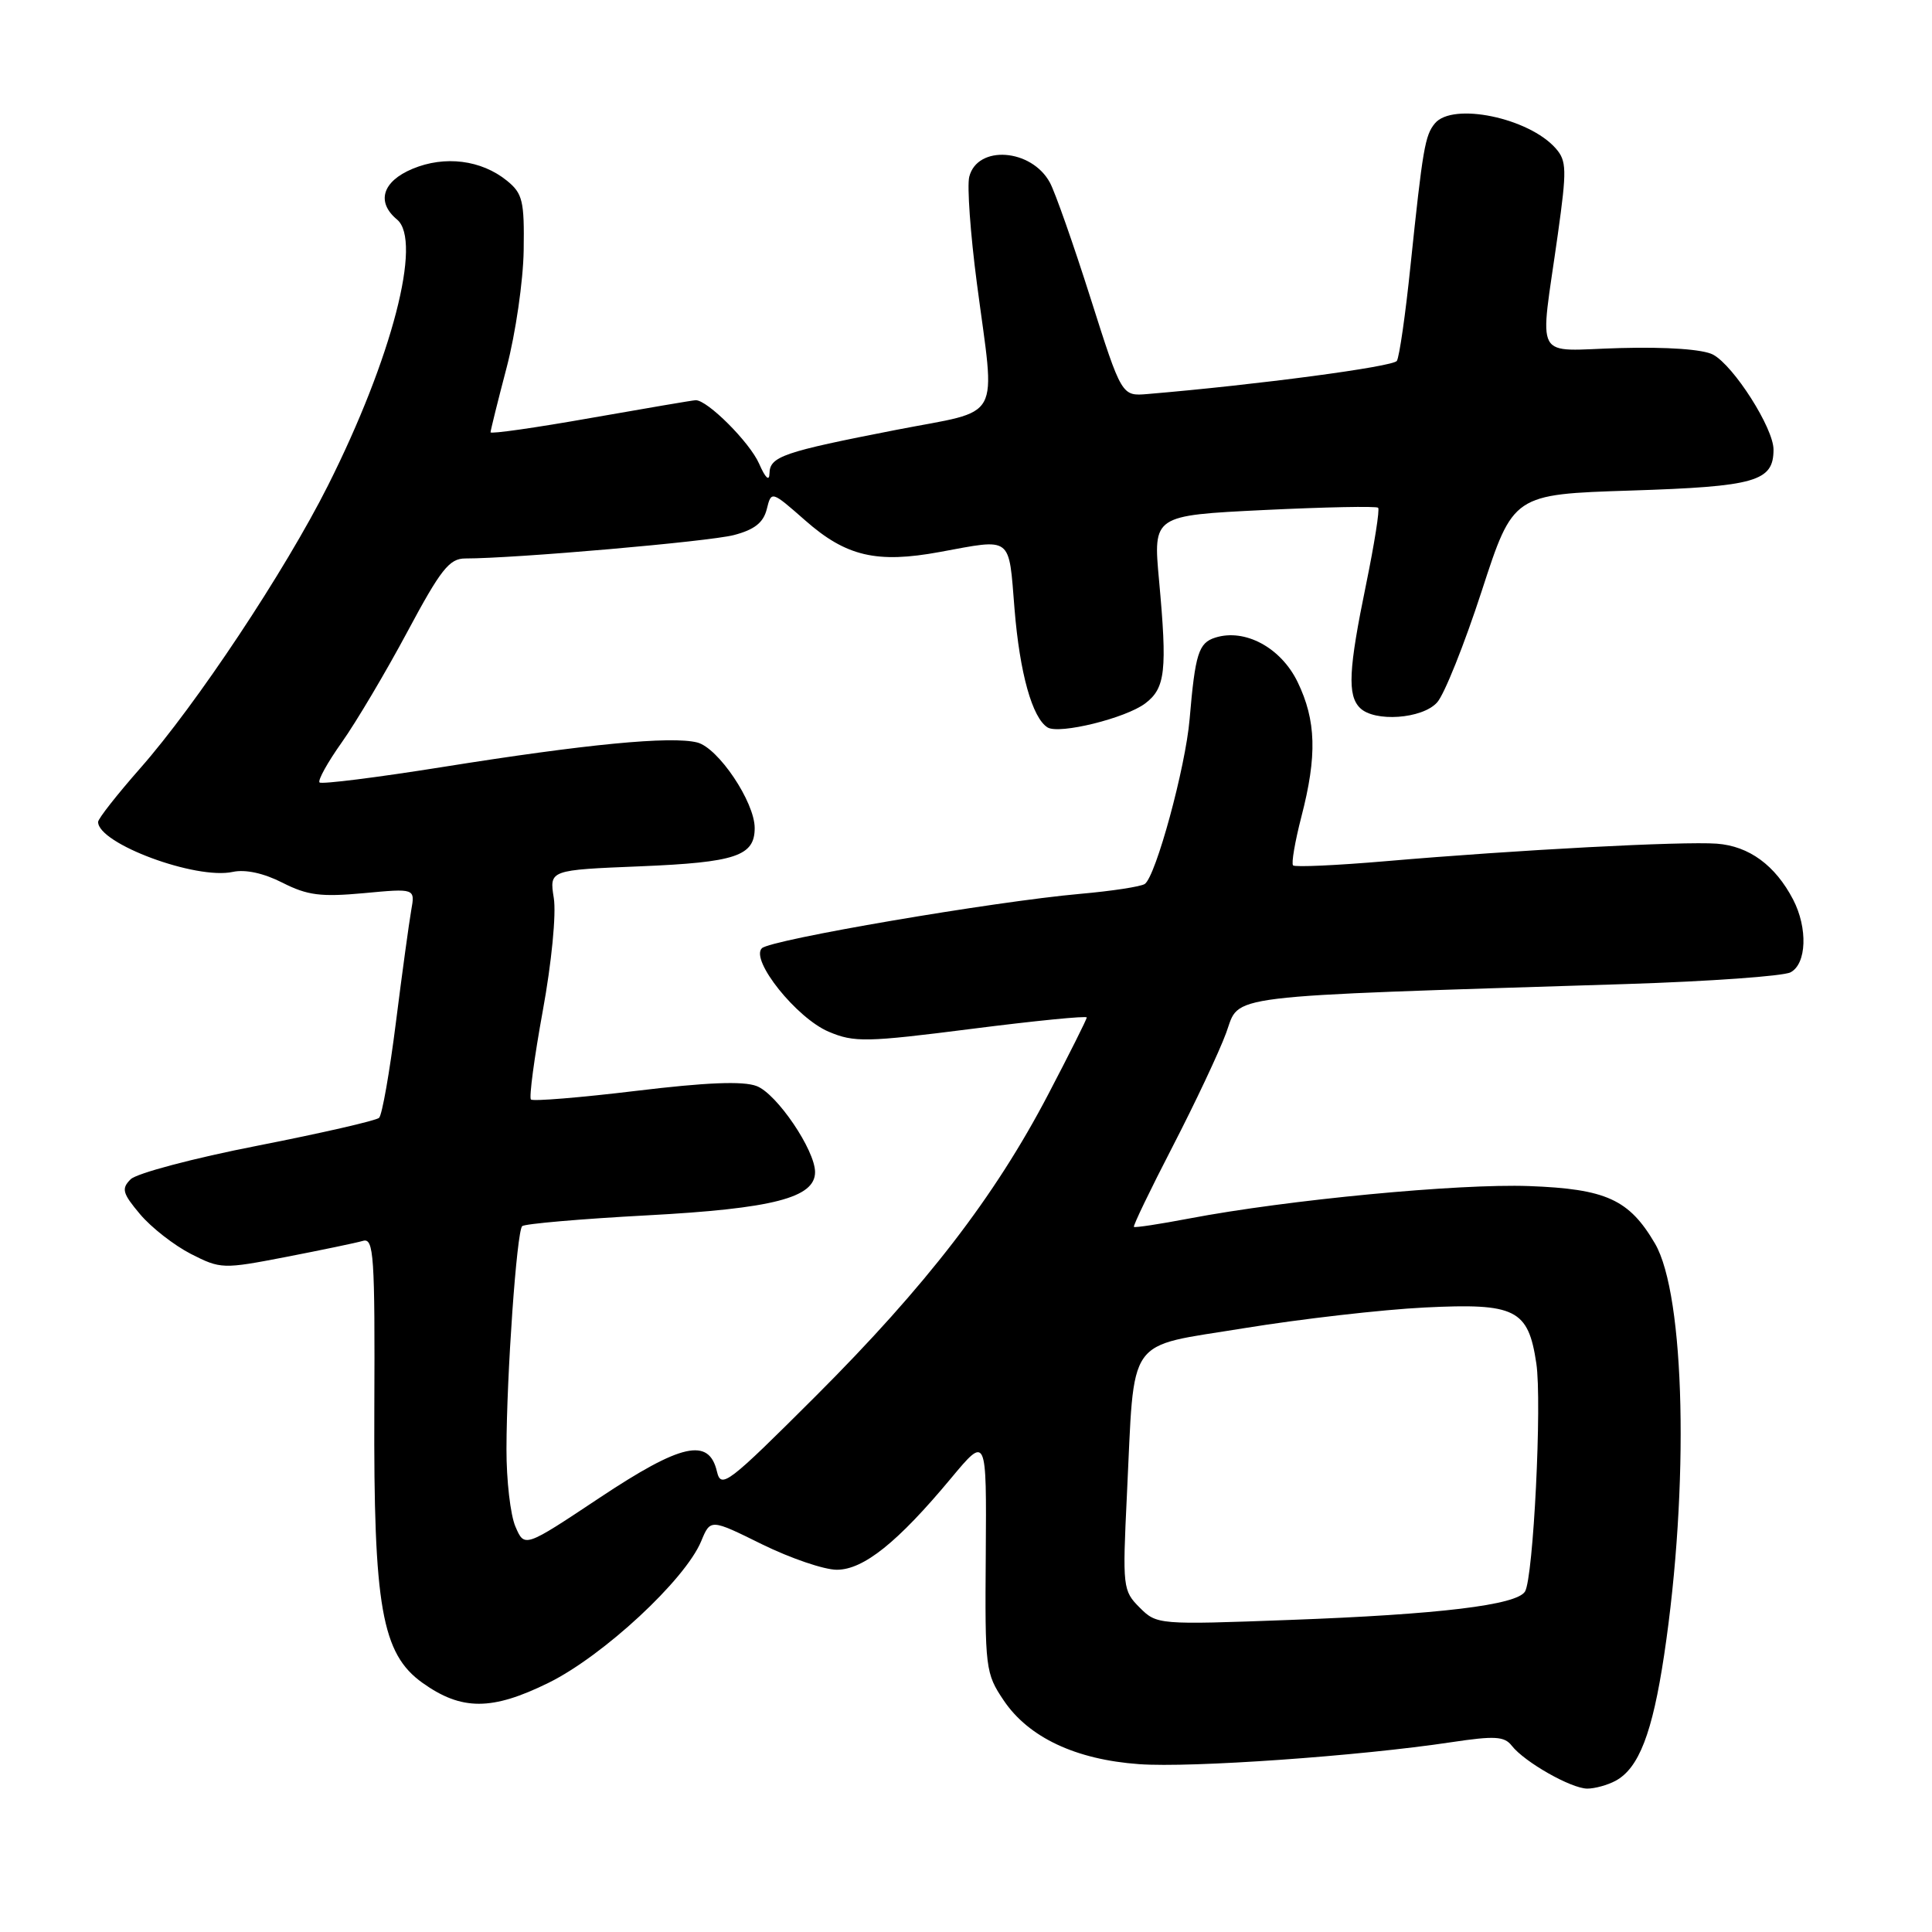 <?xml version="1.0" encoding="UTF-8" standalone="no"?>
<!DOCTYPE svg PUBLIC "-//W3C//DTD SVG 1.1//EN" "http://www.w3.org/Graphics/SVG/1.1/DTD/svg11.dtd" >
<svg xmlns="http://www.w3.org/2000/svg" xmlns:xlink="http://www.w3.org/1999/xlink" version="1.1" viewBox="0 0 256 256">
 <g >
 <path fill="currentColor"
d=" M 214.06 235.97 C 217.15 234.31 218.95 229.66 220.51 219.28 C 223.86 196.95 223.29 171.60 219.29 164.77 C 215.87 158.93 212.81 157.54 202.60 157.16 C 193.26 156.82 170.59 158.98 157.56 161.46 C 153.67 162.20 150.39 162.70 150.25 162.57 C 150.11 162.44 152.42 157.65 155.38 151.92 C 158.34 146.19 161.53 139.42 162.47 136.87 C 164.38 131.70 161.05 132.11 215.50 130.39 C 226.50 130.04 236.29 129.34 237.25 128.84 C 239.39 127.73 239.56 122.98 237.60 119.20 C 235.23 114.65 231.76 112.11 227.48 111.79 C 222.92 111.46 201.06 112.61 183.64 114.11 C 177.12 114.67 171.59 114.92 171.34 114.67 C 171.09 114.42 171.59 111.52 172.44 108.22 C 174.54 100.14 174.40 95.46 171.94 90.37 C 169.73 85.81 164.96 83.24 161.02 84.49 C 158.82 85.19 158.37 86.61 157.63 95.29 C 157.09 101.68 153.15 116.13 151.69 117.13 C 151.18 117.48 147.33 118.07 143.13 118.44 C 131.60 119.47 102.09 124.51 100.95 125.65 C 99.39 127.21 105.55 134.91 109.81 136.71 C 113.19 138.14 114.77 138.11 128.75 136.33 C 137.14 135.26 144.00 134.58 144.00 134.82 C 144.00 135.06 141.70 139.65 138.89 145.02 C 131.79 158.60 122.71 170.38 108.09 184.99 C 96.43 196.63 95.55 197.31 95.00 194.99 C 93.94 190.44 90.28 191.26 79.41 198.49 C 69.50 205.08 69.50 205.08 68.30 202.29 C 67.63 200.75 67.10 196.12 67.11 192.00 C 67.13 182.13 68.47 163.20 69.19 162.47 C 69.51 162.16 76.96 161.51 85.75 161.04 C 102.40 160.15 108.00 158.71 108.00 155.31 C 108.00 152.40 102.93 144.92 100.26 143.91 C 98.46 143.22 93.60 143.42 84.25 144.55 C 76.88 145.44 70.62 145.95 70.35 145.69 C 70.09 145.42 70.79 140.14 71.92 133.95 C 73.09 127.57 73.72 121.10 73.38 118.99 C 72.79 115.28 72.79 115.28 84.87 114.79 C 97.49 114.27 100.00 113.42 100.00 109.72 C 100.00 106.27 95.17 99.08 92.38 98.38 C 88.92 97.51 77.63 98.60 58.66 101.63 C 49.95 103.02 42.61 103.94 42.34 103.68 C 42.08 103.41 43.41 101.01 45.30 98.35 C 47.19 95.68 51.09 89.11 53.96 83.75 C 58.40 75.45 59.54 74.00 61.65 74.00 C 68.24 74.00 93.94 71.76 97.24 70.90 C 99.96 70.19 101.15 69.26 101.60 67.47 C 102.21 65.02 102.21 65.02 106.72 68.98 C 112.12 73.73 116.18 74.68 124.53 73.14 C 134.22 71.36 133.64 70.91 134.43 80.69 C 135.12 89.20 136.78 95.13 138.81 96.39 C 140.35 97.34 149.19 95.16 151.77 93.19 C 154.42 91.17 154.68 88.87 153.58 76.90 C 152.79 68.30 152.79 68.30 167.50 67.58 C 175.58 67.19 182.39 67.05 182.61 67.28 C 182.84 67.50 182.11 72.08 181.01 77.45 C 178.69 88.71 178.52 92.12 180.20 93.80 C 182.11 95.71 188.45 95.27 190.42 93.08 C 191.38 92.03 194.03 85.39 196.33 78.33 C 200.50 65.50 200.50 65.50 216.10 65.00 C 232.64 64.47 235.00 63.79 235.00 59.57 C 235.00 56.73 229.74 48.47 226.99 46.99 C 225.67 46.29 220.94 45.95 214.67 46.12 C 202.98 46.43 204.01 48.31 206.43 30.98 C 207.62 22.49 207.59 21.31 206.15 19.67 C 202.59 15.61 192.48 13.51 190.13 16.35 C 188.82 17.93 188.52 19.68 186.90 35.19 C 186.24 41.62 185.42 47.31 185.09 47.82 C 184.60 48.59 166.66 50.98 152.06 52.21 C 148.63 52.50 148.63 52.50 144.50 39.50 C 142.23 32.35 139.81 25.47 139.12 24.20 C 136.68 19.69 129.50 19.17 128.43 23.43 C 128.13 24.63 128.58 30.97 129.44 37.52 C 131.90 56.24 133.03 54.18 118.75 56.96 C 103.74 59.89 102.01 60.48 101.96 62.73 C 101.94 63.83 101.42 63.35 100.59 61.45 C 99.36 58.62 93.71 52.97 92.17 53.03 C 91.80 53.04 85.54 54.11 78.25 55.39 C 70.96 56.68 65.00 57.53 65.00 57.28 C 65.00 57.04 65.96 53.16 67.14 48.67 C 68.32 44.17 69.33 37.20 69.39 33.17 C 69.49 26.63 69.25 25.63 67.18 23.95 C 63.78 21.19 58.94 20.58 54.66 22.37 C 50.66 24.04 49.83 26.78 52.61 29.09 C 55.98 31.89 51.94 47.46 43.46 64.33 C 37.76 75.67 25.98 93.41 18.57 101.81 C 15.51 105.29 13.00 108.48 13.00 108.91 C 13.00 111.79 25.97 116.60 30.85 115.53 C 32.52 115.17 34.95 115.70 37.44 116.97 C 40.73 118.64 42.51 118.87 48.19 118.35 C 55.01 117.71 55.01 117.71 54.49 120.61 C 54.21 122.20 53.29 128.89 52.46 135.47 C 51.63 142.06 50.63 147.75 50.23 148.12 C 49.83 148.49 42.58 150.15 34.13 151.81 C 25.67 153.46 18.10 155.47 17.31 156.26 C 16.06 157.51 16.22 158.11 18.56 160.89 C 20.04 162.65 23.07 165.01 25.29 166.15 C 29.24 168.16 29.52 168.17 37.91 166.55 C 42.64 165.63 47.22 164.68 48.10 164.42 C 49.53 164.01 49.69 166.31 49.60 186.73 C 49.49 212.92 50.58 219.14 56.00 223.00 C 61.17 226.68 65.18 226.68 72.69 222.98 C 79.93 219.41 90.78 209.35 92.91 204.22 C 94.14 201.25 94.14 201.25 100.98 204.63 C 104.75 206.48 109.20 208.00 110.88 208.00 C 114.42 208.00 118.95 204.37 126.03 195.86 C 130.73 190.22 130.73 190.22 130.62 205.92 C 130.50 221.10 130.58 221.73 133.00 225.32 C 136.30 230.22 142.55 233.16 150.94 233.76 C 157.82 234.26 180.13 232.69 192.32 230.85 C 198.06 229.99 199.34 230.06 200.32 231.32 C 202.02 233.49 208.19 236.99 210.32 237.00 C 211.31 237.00 213.00 236.54 214.06 235.97 Z  M 151.01 213.01 C 148.78 210.78 148.73 210.32 149.32 198.11 C 150.37 176.63 148.99 178.59 164.86 175.99 C 172.36 174.77 183.12 173.53 188.78 173.25 C 200.83 172.65 202.50 173.48 203.57 180.65 C 204.34 185.76 203.18 209.09 202.07 210.89 C 200.96 212.68 190.72 213.92 170.90 214.65 C 153.47 215.30 153.28 215.28 151.01 213.01 Z "/>
</g>
</svg>